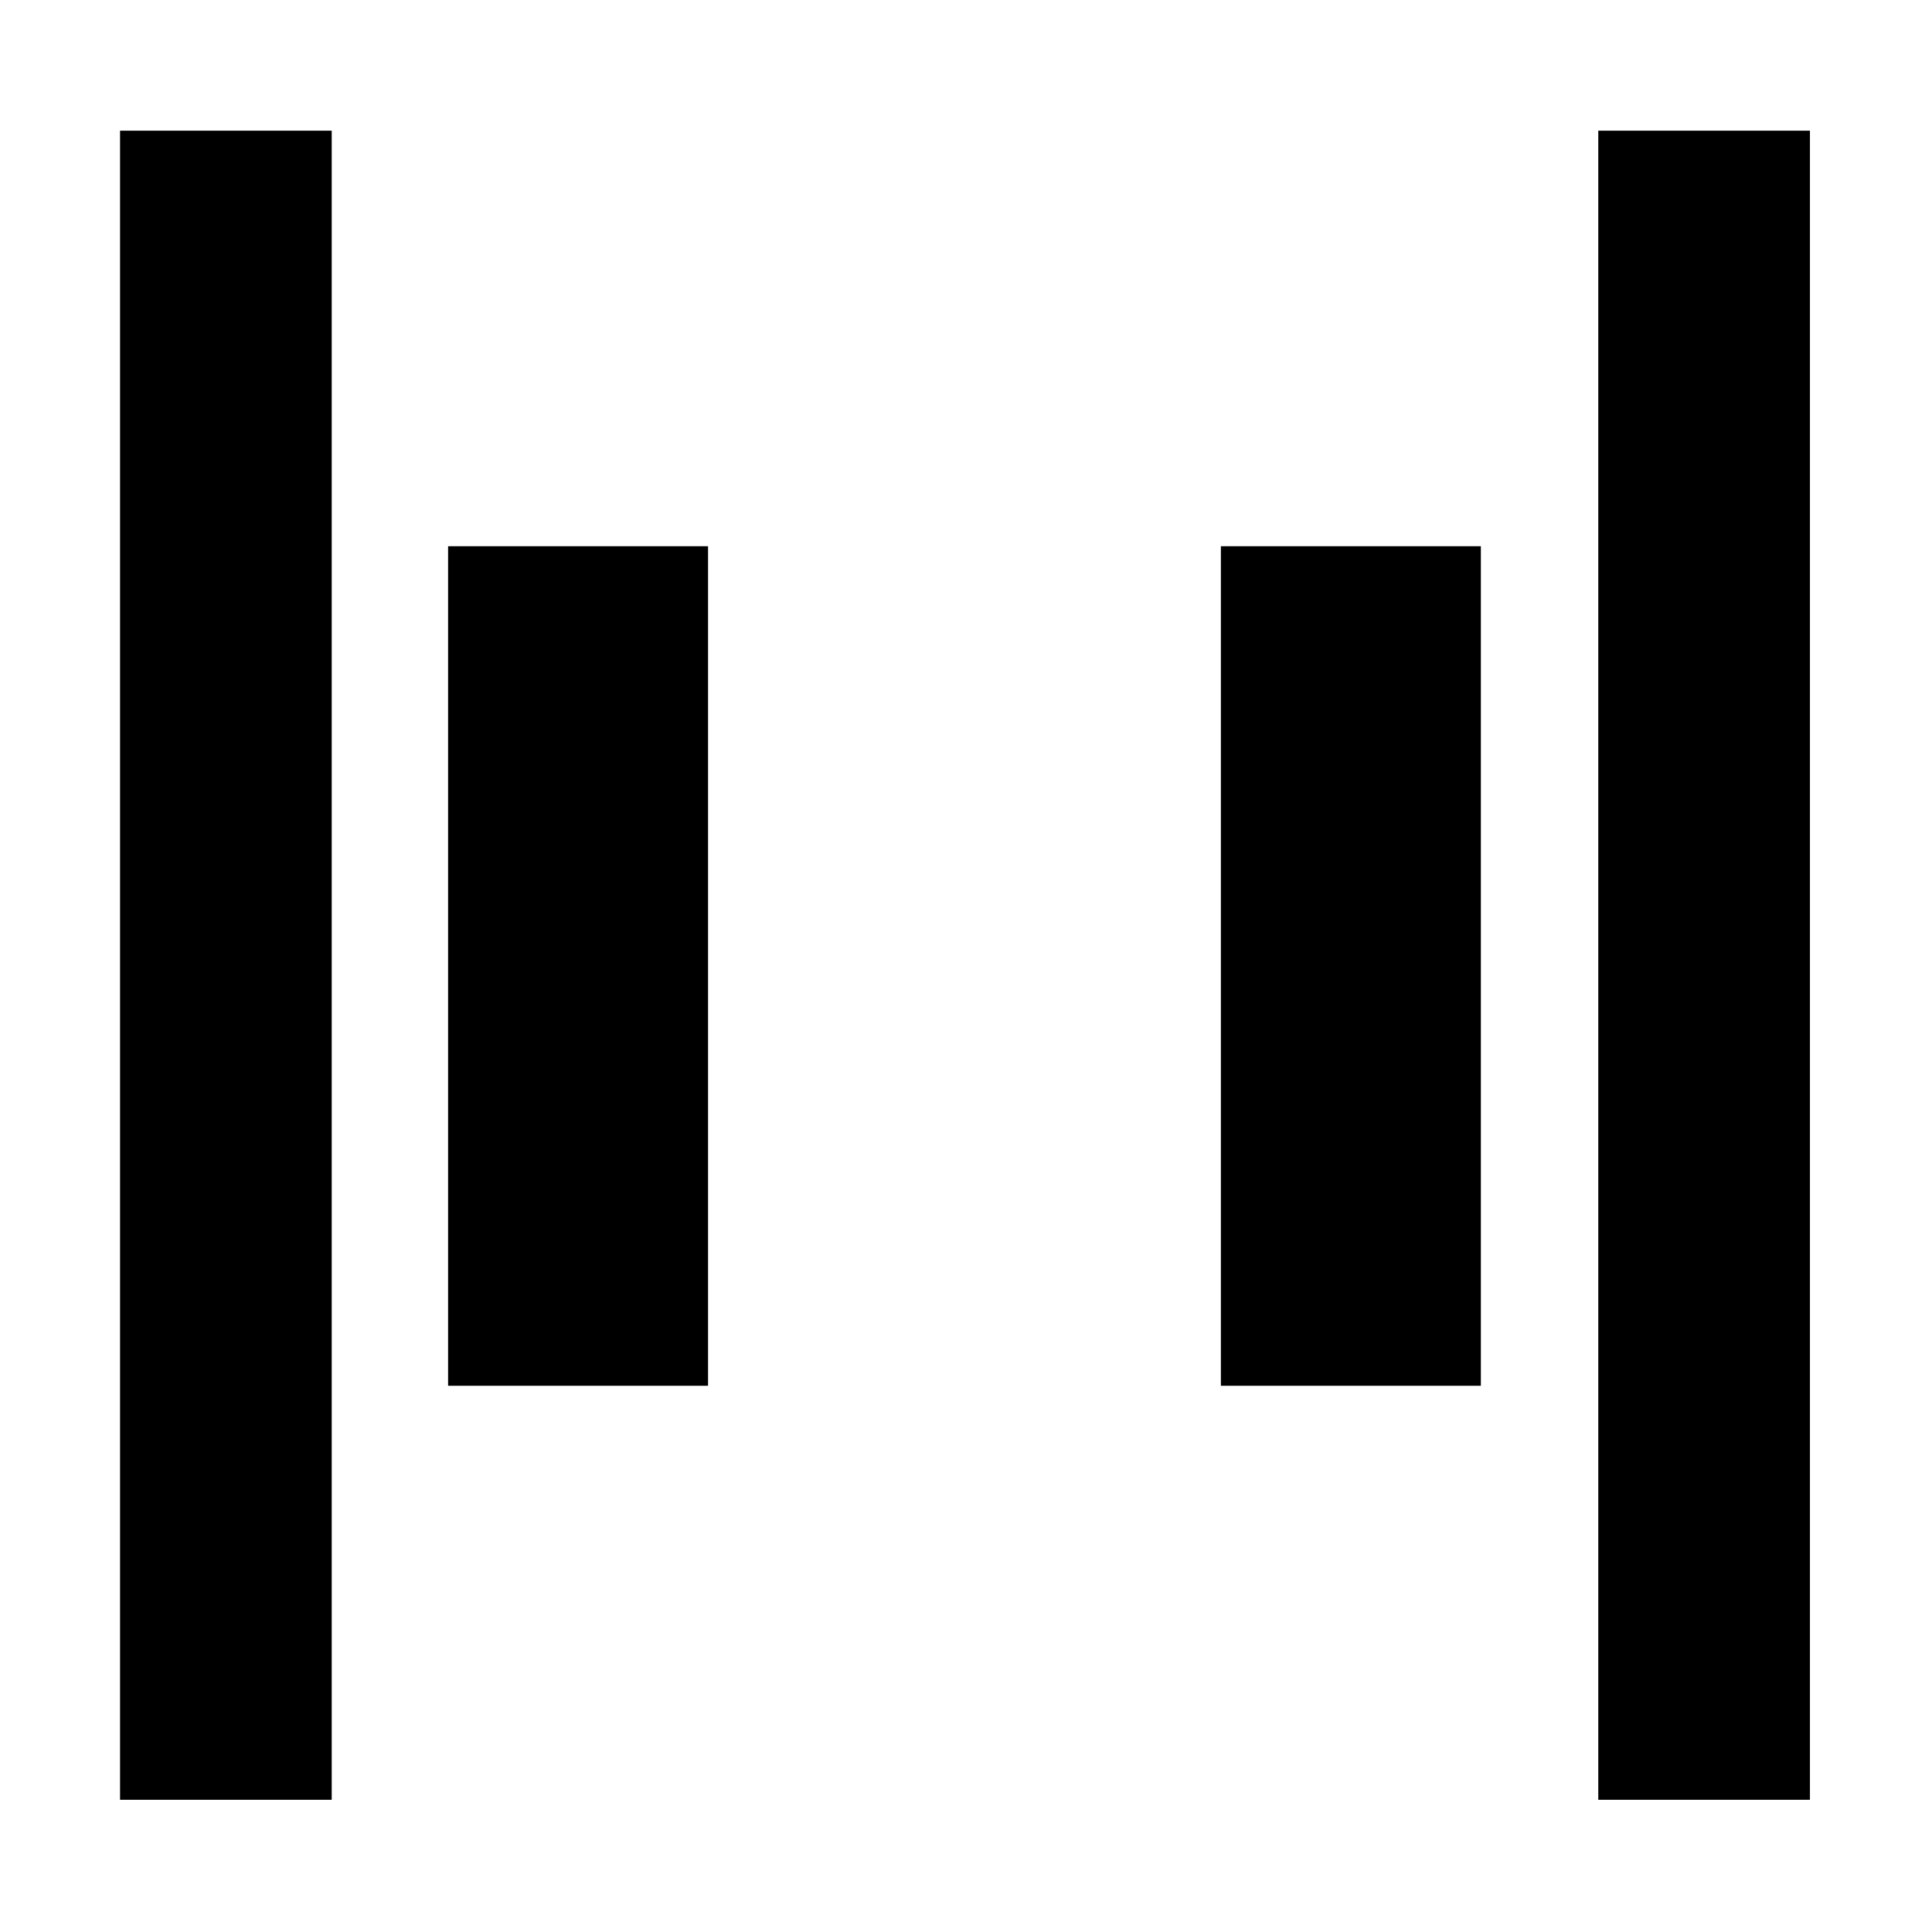 <svg xmlns="http://www.w3.org/2000/svg" height="20" viewBox="0 96 960 960" width="20"><path d="M794.174 990.304V160.935h105.174v829.369H794.174Zm-734.522 0V160.935h105.174v829.369H59.652Zm547-205.717V367.413h129.174v417.174H606.652Zm-384 0V367.413h129.174v417.174H222.652Z"/></svg>